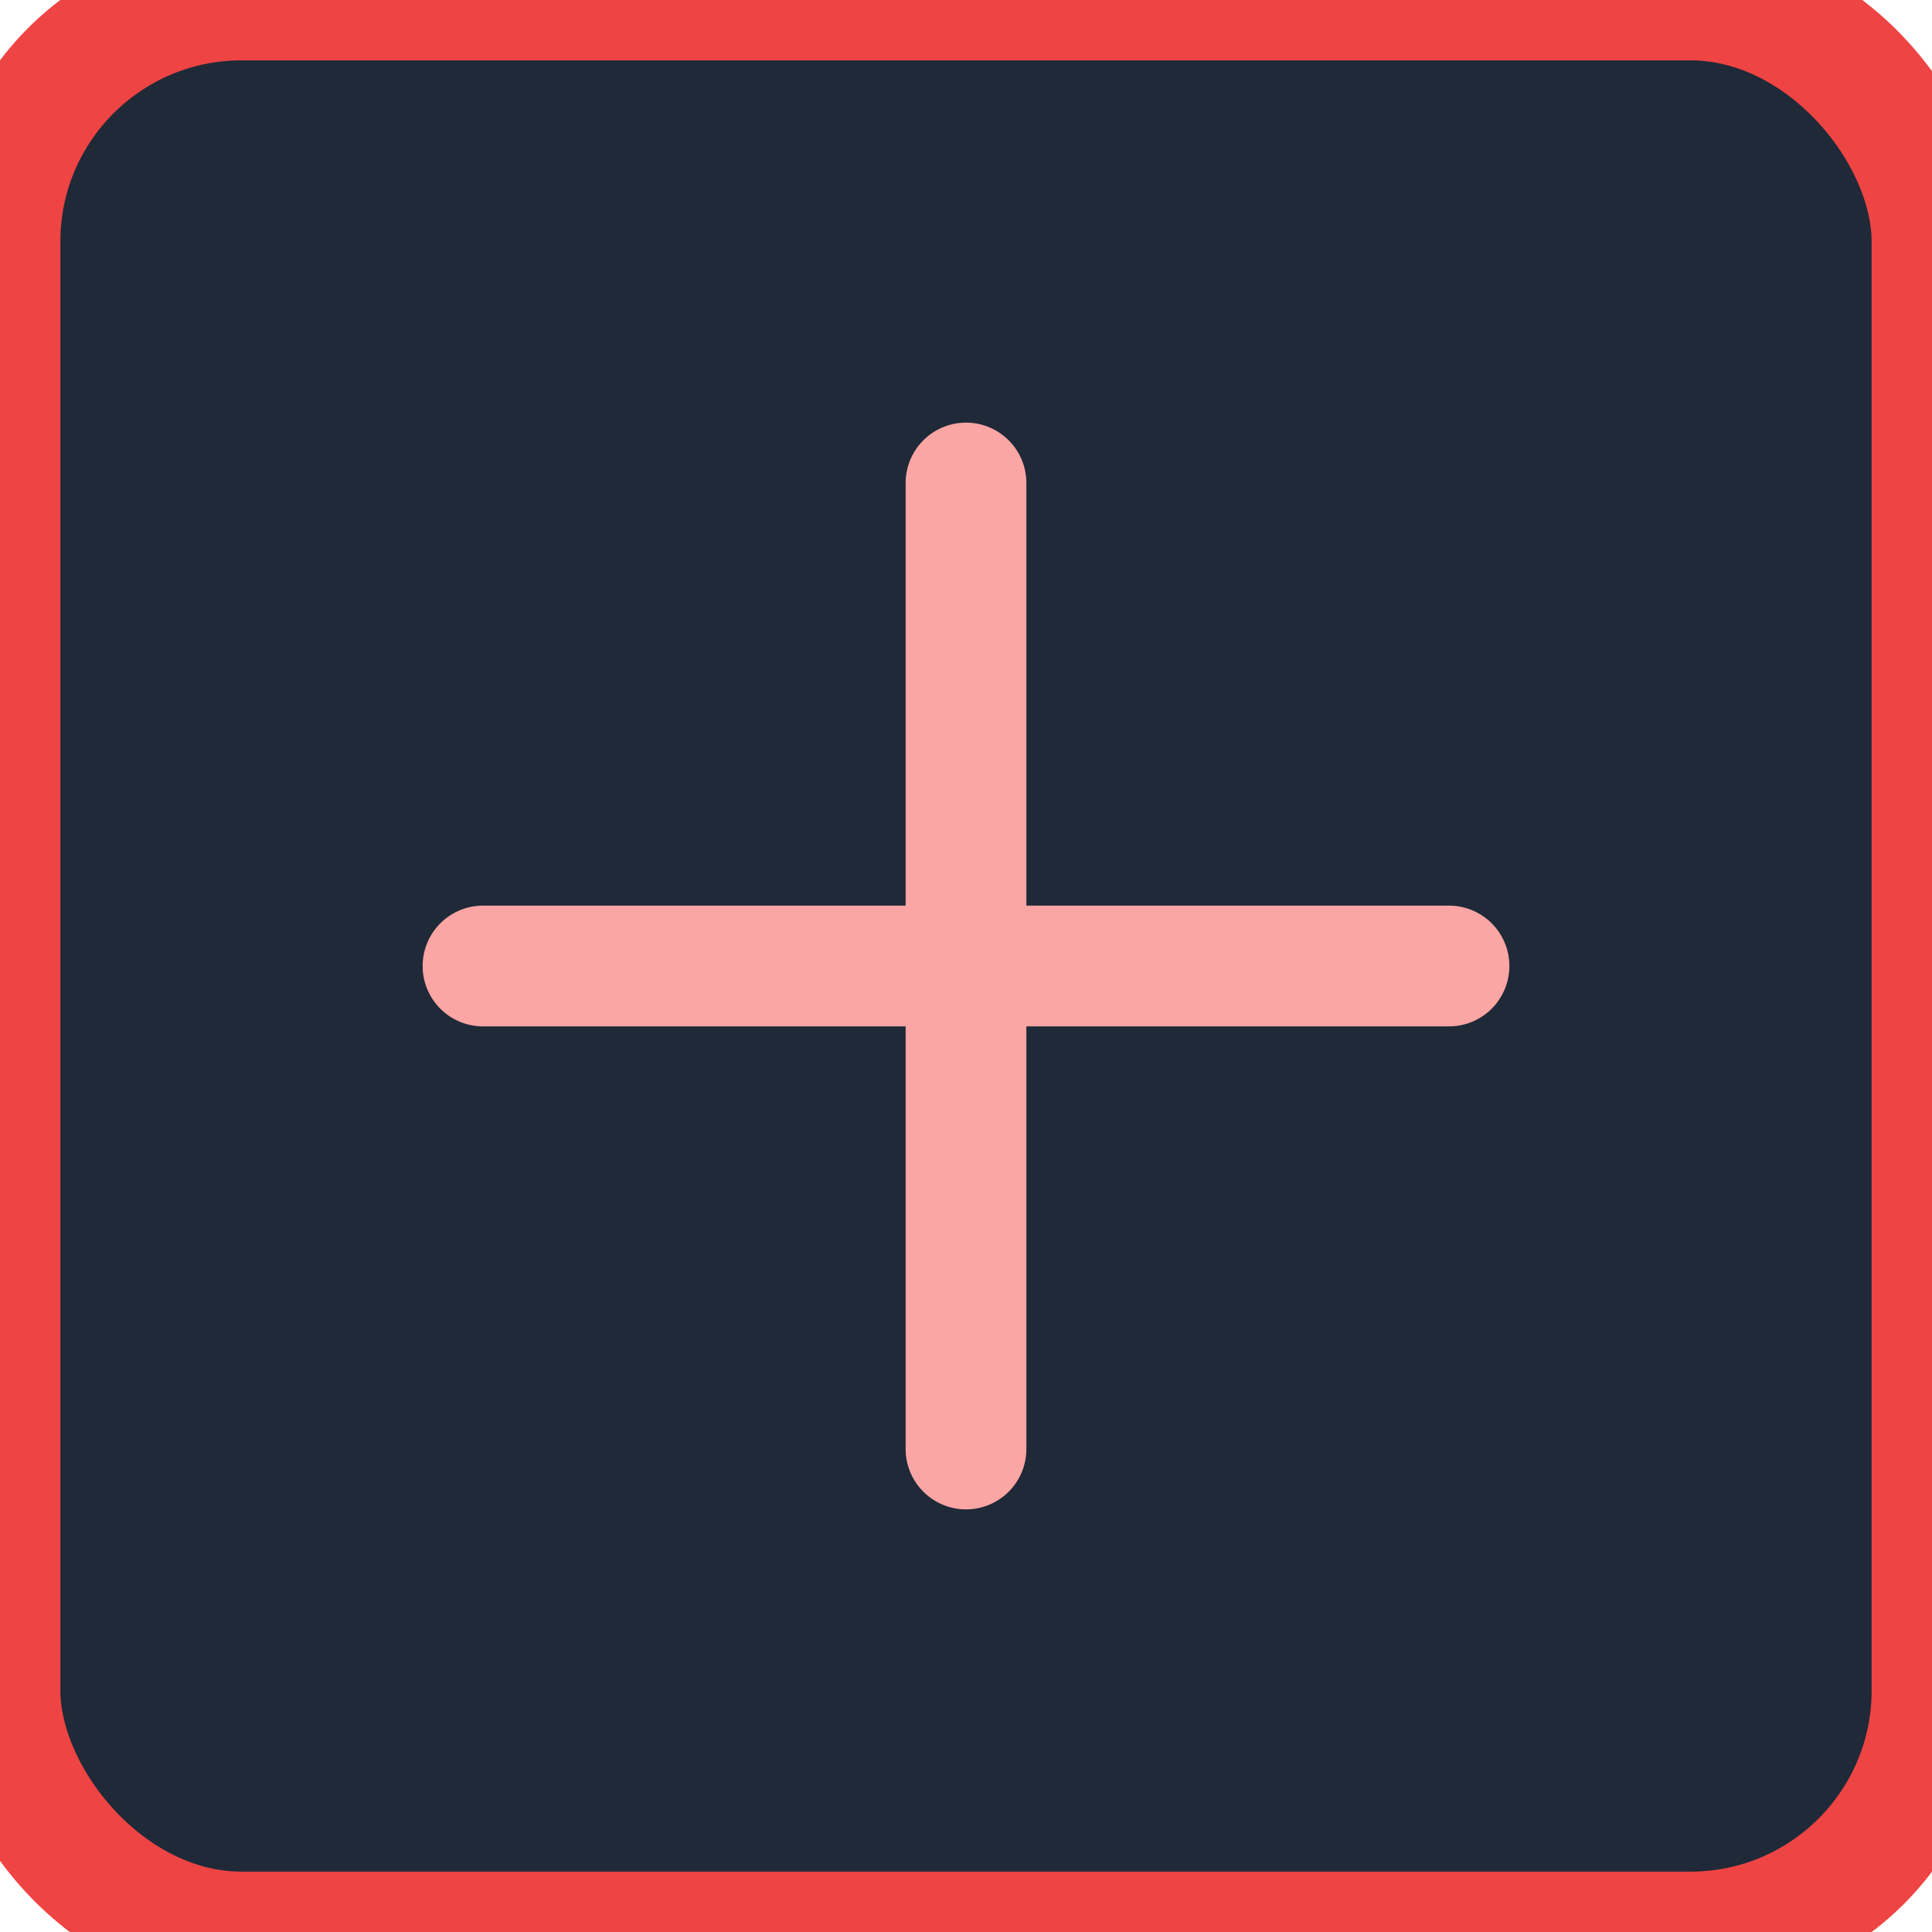 <svg xmlns="http://www.w3.org/2000/svg" viewBox="0 0 32 32">
  <rect width="32" height="32" rx="4" ry="4" fill="#1f2937" stroke="#ef4444" stroke-width="2"/>
  <path d="M8 16h16M16 8v16" stroke="#fca5a5" stroke-width="2" stroke-linecap="round"/>
</svg>
